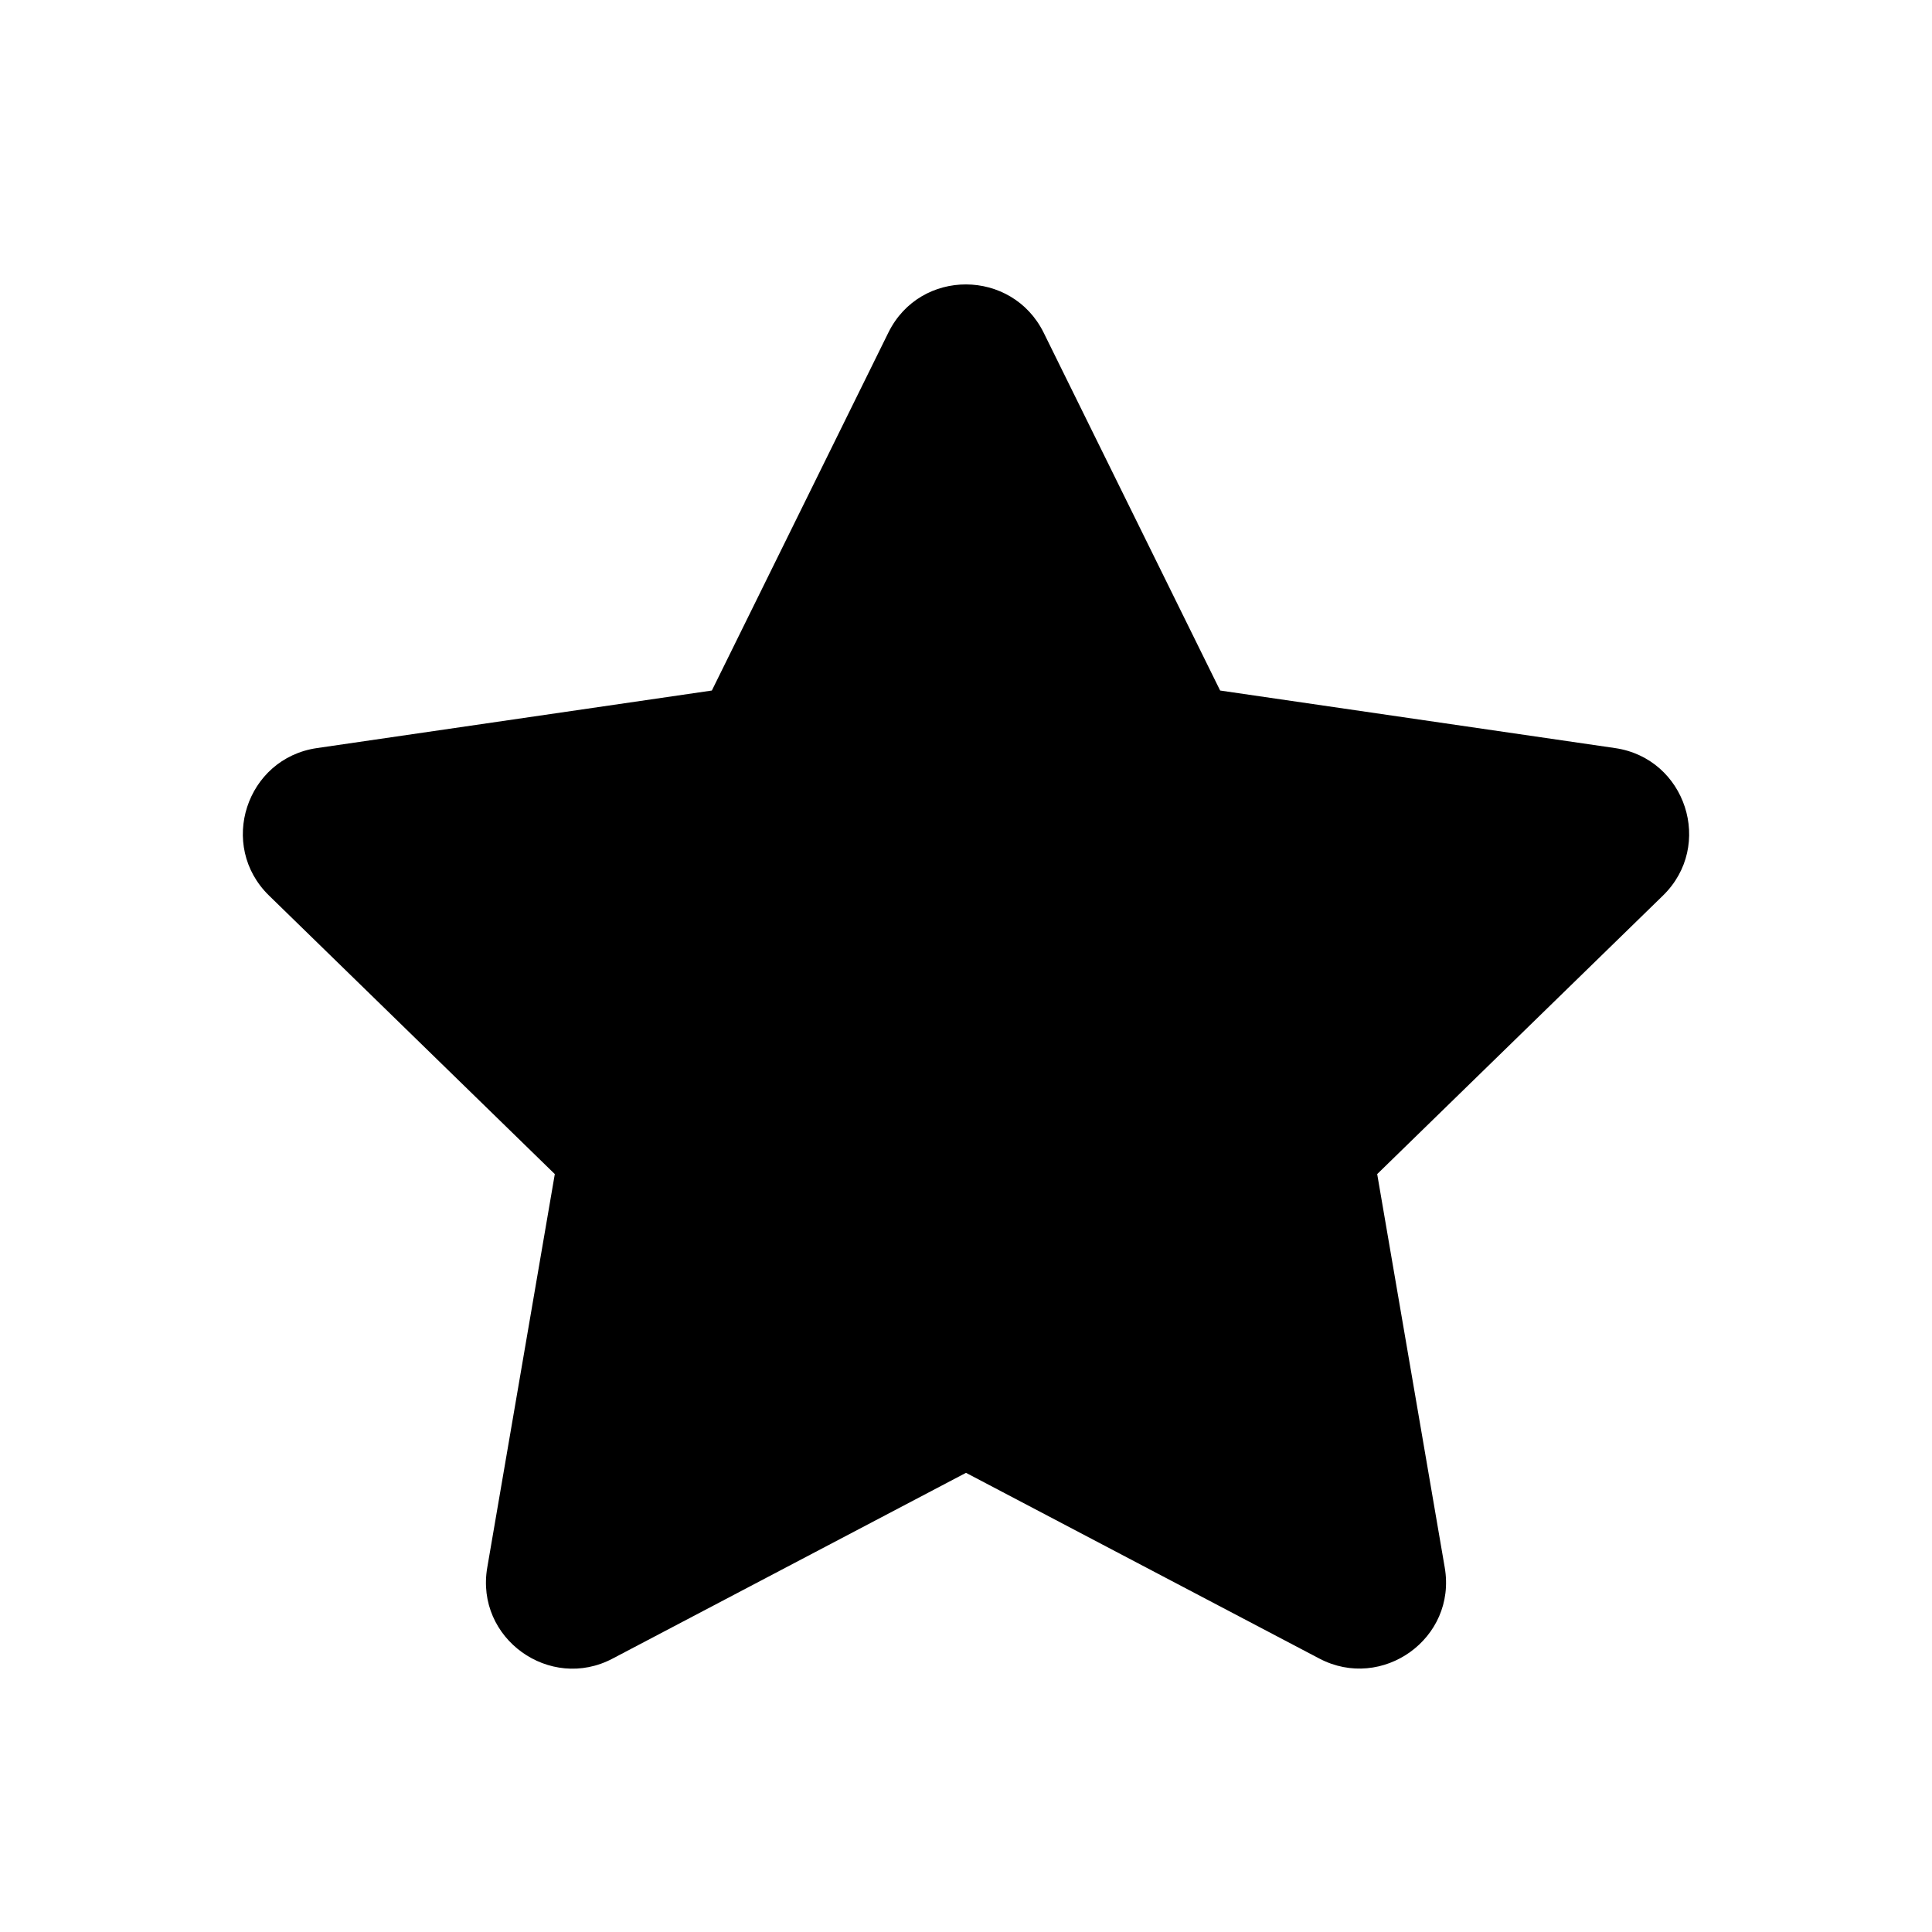 <?xml version="1.0" encoding="UTF-8"?>
<svg width="24px" height="24px" viewBox="0 0 24 24" version="1.1" xmlns="http://www.w3.org/2000/svg" xmlns:xlink="http://www.w3.org/1999/xlink">
    <!-- Generator: Sketch 51.2 (57519) - http://www.bohemiancoding.com/sketch -->
    <title>star</title>
    <desc>Created with Sketch.</desc>
    <defs></defs>
    <g id="star" stroke="none" stroke-width="1" fill="none" fill-rule="evenodd">
        <path d="M11.036,4.131 L8.843,8.578 L3.937,9.293 C3.057,9.421 2.704,10.505 3.343,11.126 L6.892,14.585 L6.053,19.472 C5.901,20.355 6.832,21.016 7.611,20.603 L12,18.296 L16.389,20.603 C17.168,21.013 18.099,20.355 17.947,19.472 L17.108,14.585 L20.657,11.126 C21.296,10.505 20.943,9.421 20.063,9.293 L15.157,8.578 L12.964,4.131 C12.571,3.339 11.432,3.329 11.036,4.131 Z" id="Shape" fill="#000000" fill-rule="nonzero"></path>
    </g>
</svg>